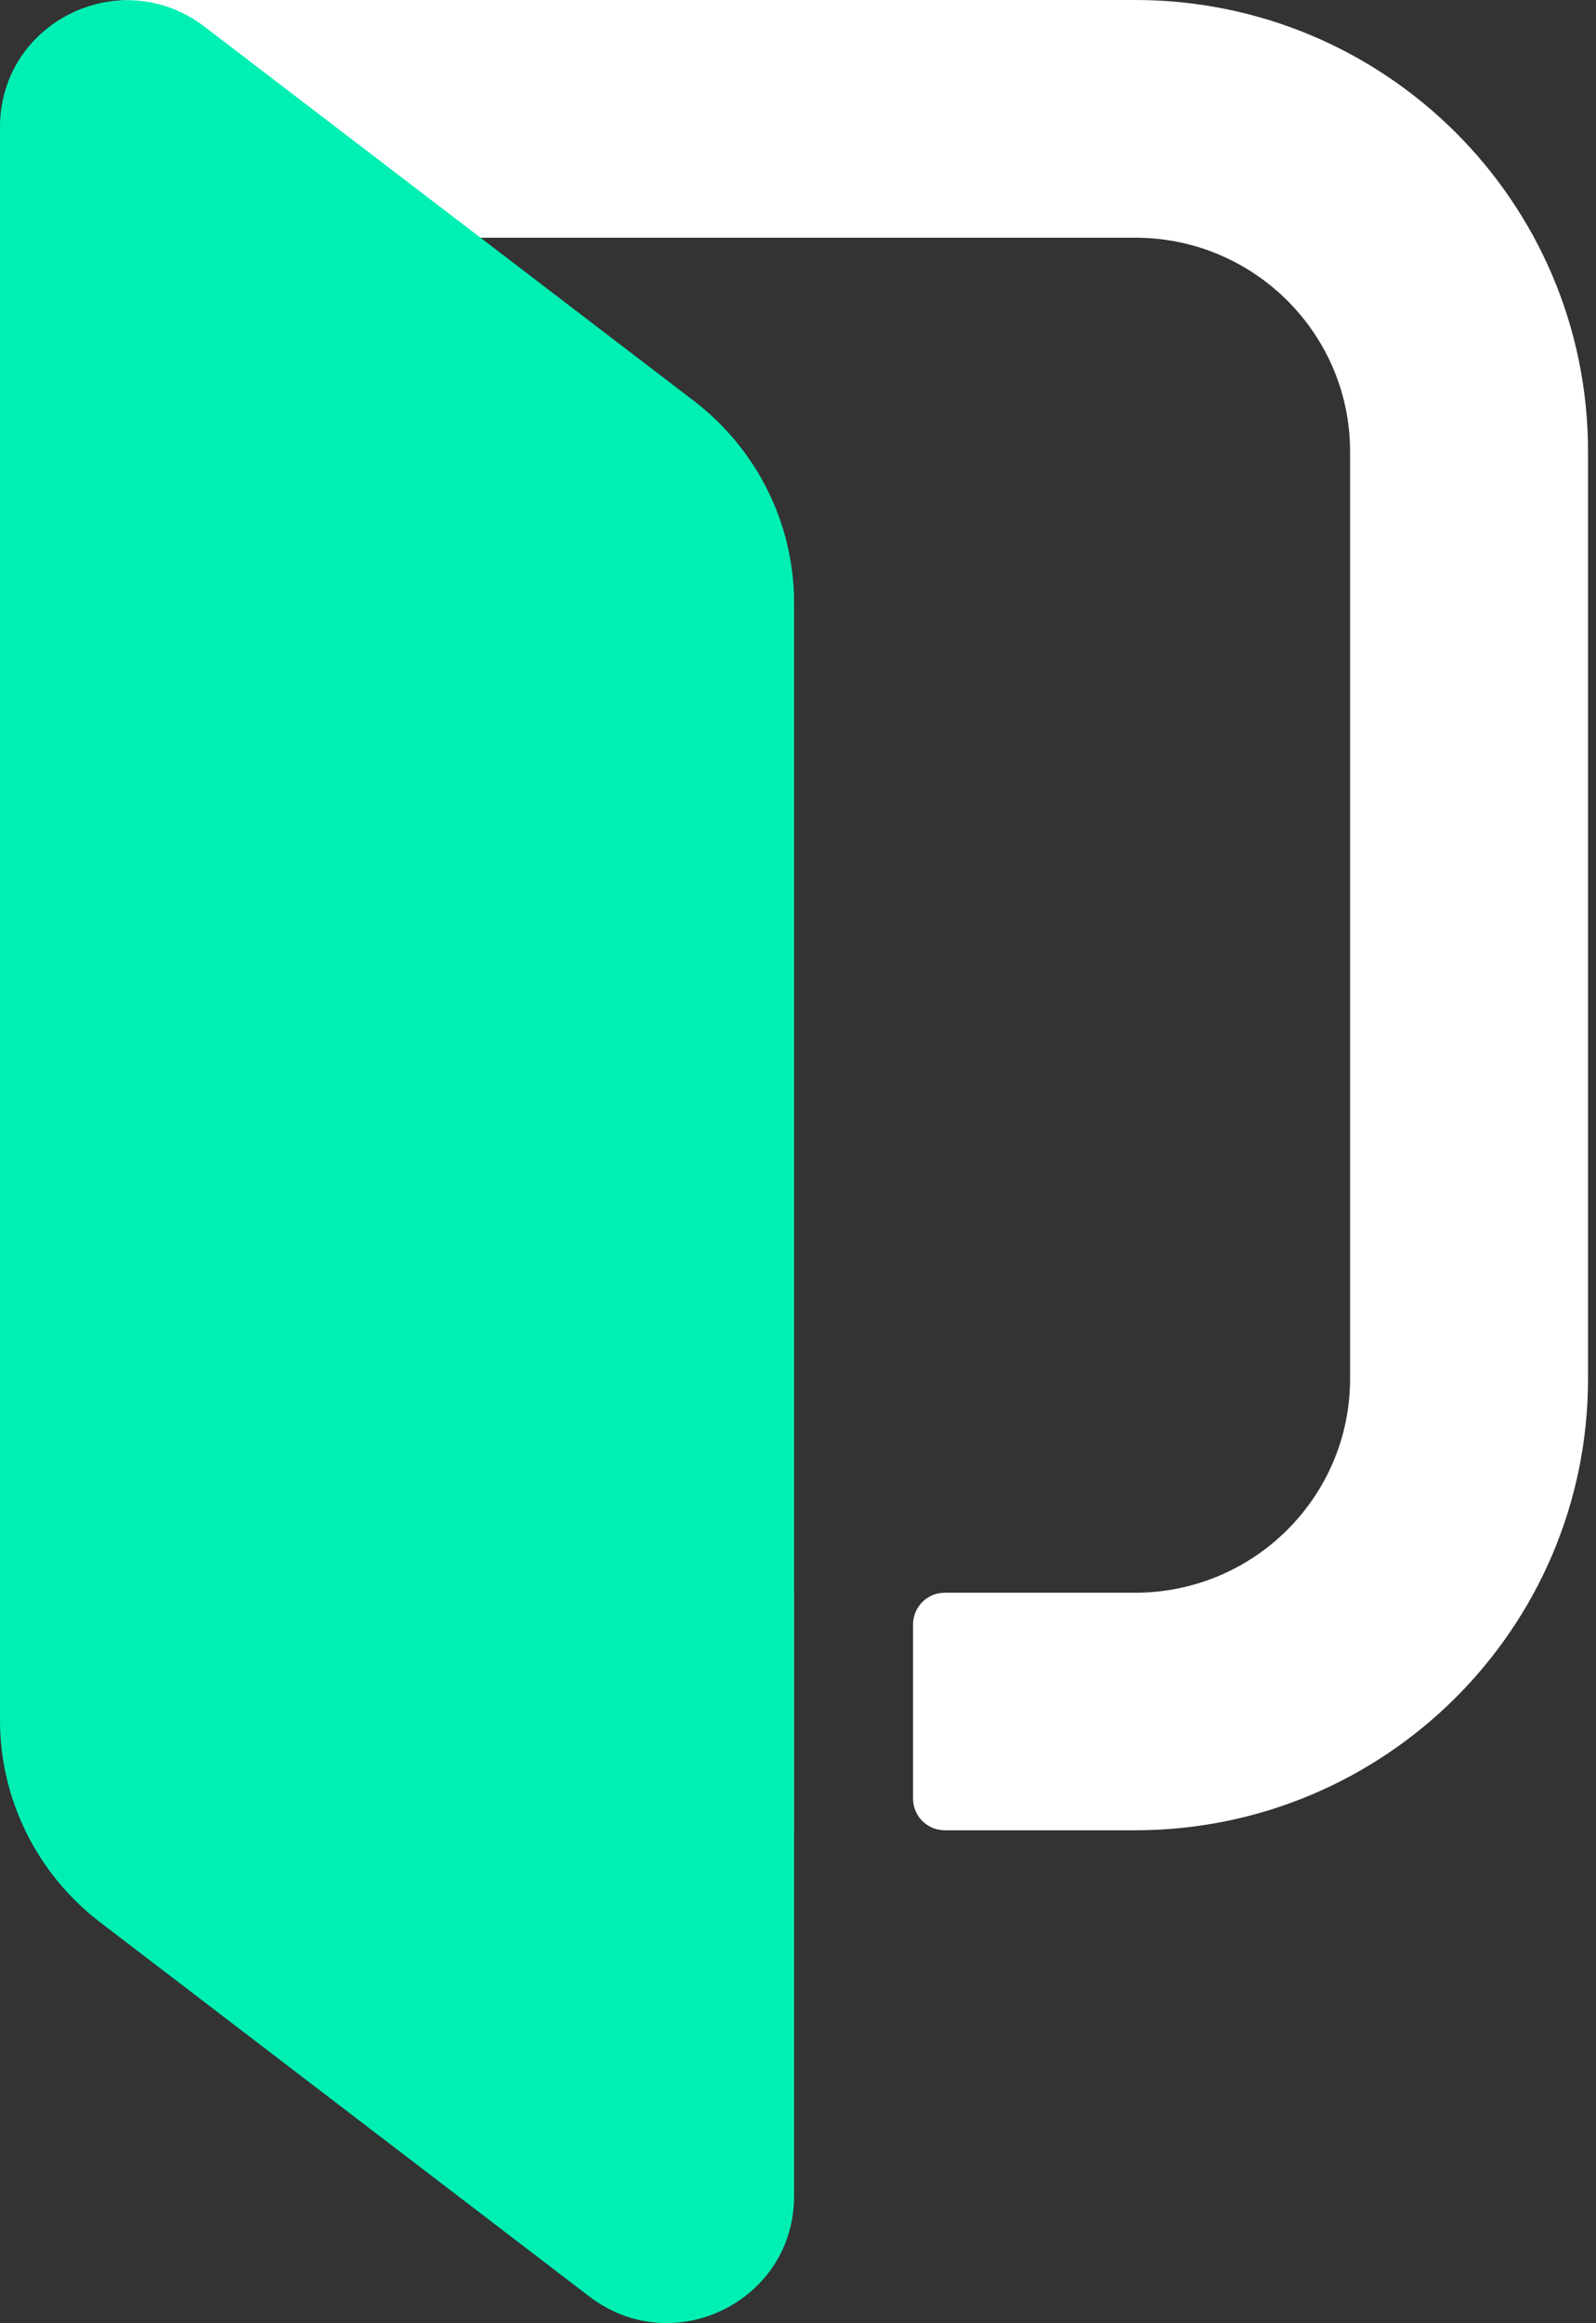 <?xml version="1.0" encoding="UTF-8"?>
<svg xmlns="http://www.w3.org/2000/svg" xmlns:xlink="http://www.w3.org/1999/xlink" width="11px" height="16px" viewBox="0 0 11 16" version="1.1">
    <rect x="0" y="0" width="11" height="16" fill="#333333" stroke="none"/>
    <g id="surface1">
        <path style=" stroke:none;fill-rule:nonzero;fill:rgb(100%,100%,100%);fill-opacity:1;" d="M 7.824 0 L 0.906 0 C 0.422 0 0.031 0.391 0.031 0.871 L 0.031 11.73 C 0.031 12.215 0.422 12.605 0.906 12.605 L 5.473 12.605 L 5.473 10.969 L 1.672 10.969 L 1.672 1.637 L 7.824 1.637 C 8.641 1.637 9.305 2.297 9.305 3.109 L 9.305 9.496 C 9.305 10.309 8.641 10.969 7.824 10.969 L 6.512 10.969 C 6.391 10.969 6.293 11.066 6.293 11.188 L 6.293 12.387 C 6.293 12.508 6.391 12.605 6.512 12.605 L 7.824 12.605 C 9.547 12.605 10.945 11.211 10.945 9.496 L 10.945 3.109 C 10.945 1.391 9.547 0 7.824 0 Z M 7.824 0 "/>
        <path style=" stroke:none;fill-rule:nonzero;fill:rgb(0%,94.118%,70.196%);fill-opacity:1;" d="M 4.062 15.816 L 0.684 13.234 C 0.254 12.902 0 12.391 0 11.848 L 0 0.875 C 0 0.152 0.832 -0.258 1.41 0.184 L 4.789 2.766 C 5.219 3.098 5.473 3.609 5.473 4.152 L 5.473 15.125 C 5.473 15.848 4.641 16.258 4.062 15.816 Z M 4.062 15.816 "/>
    </g>
</svg>
